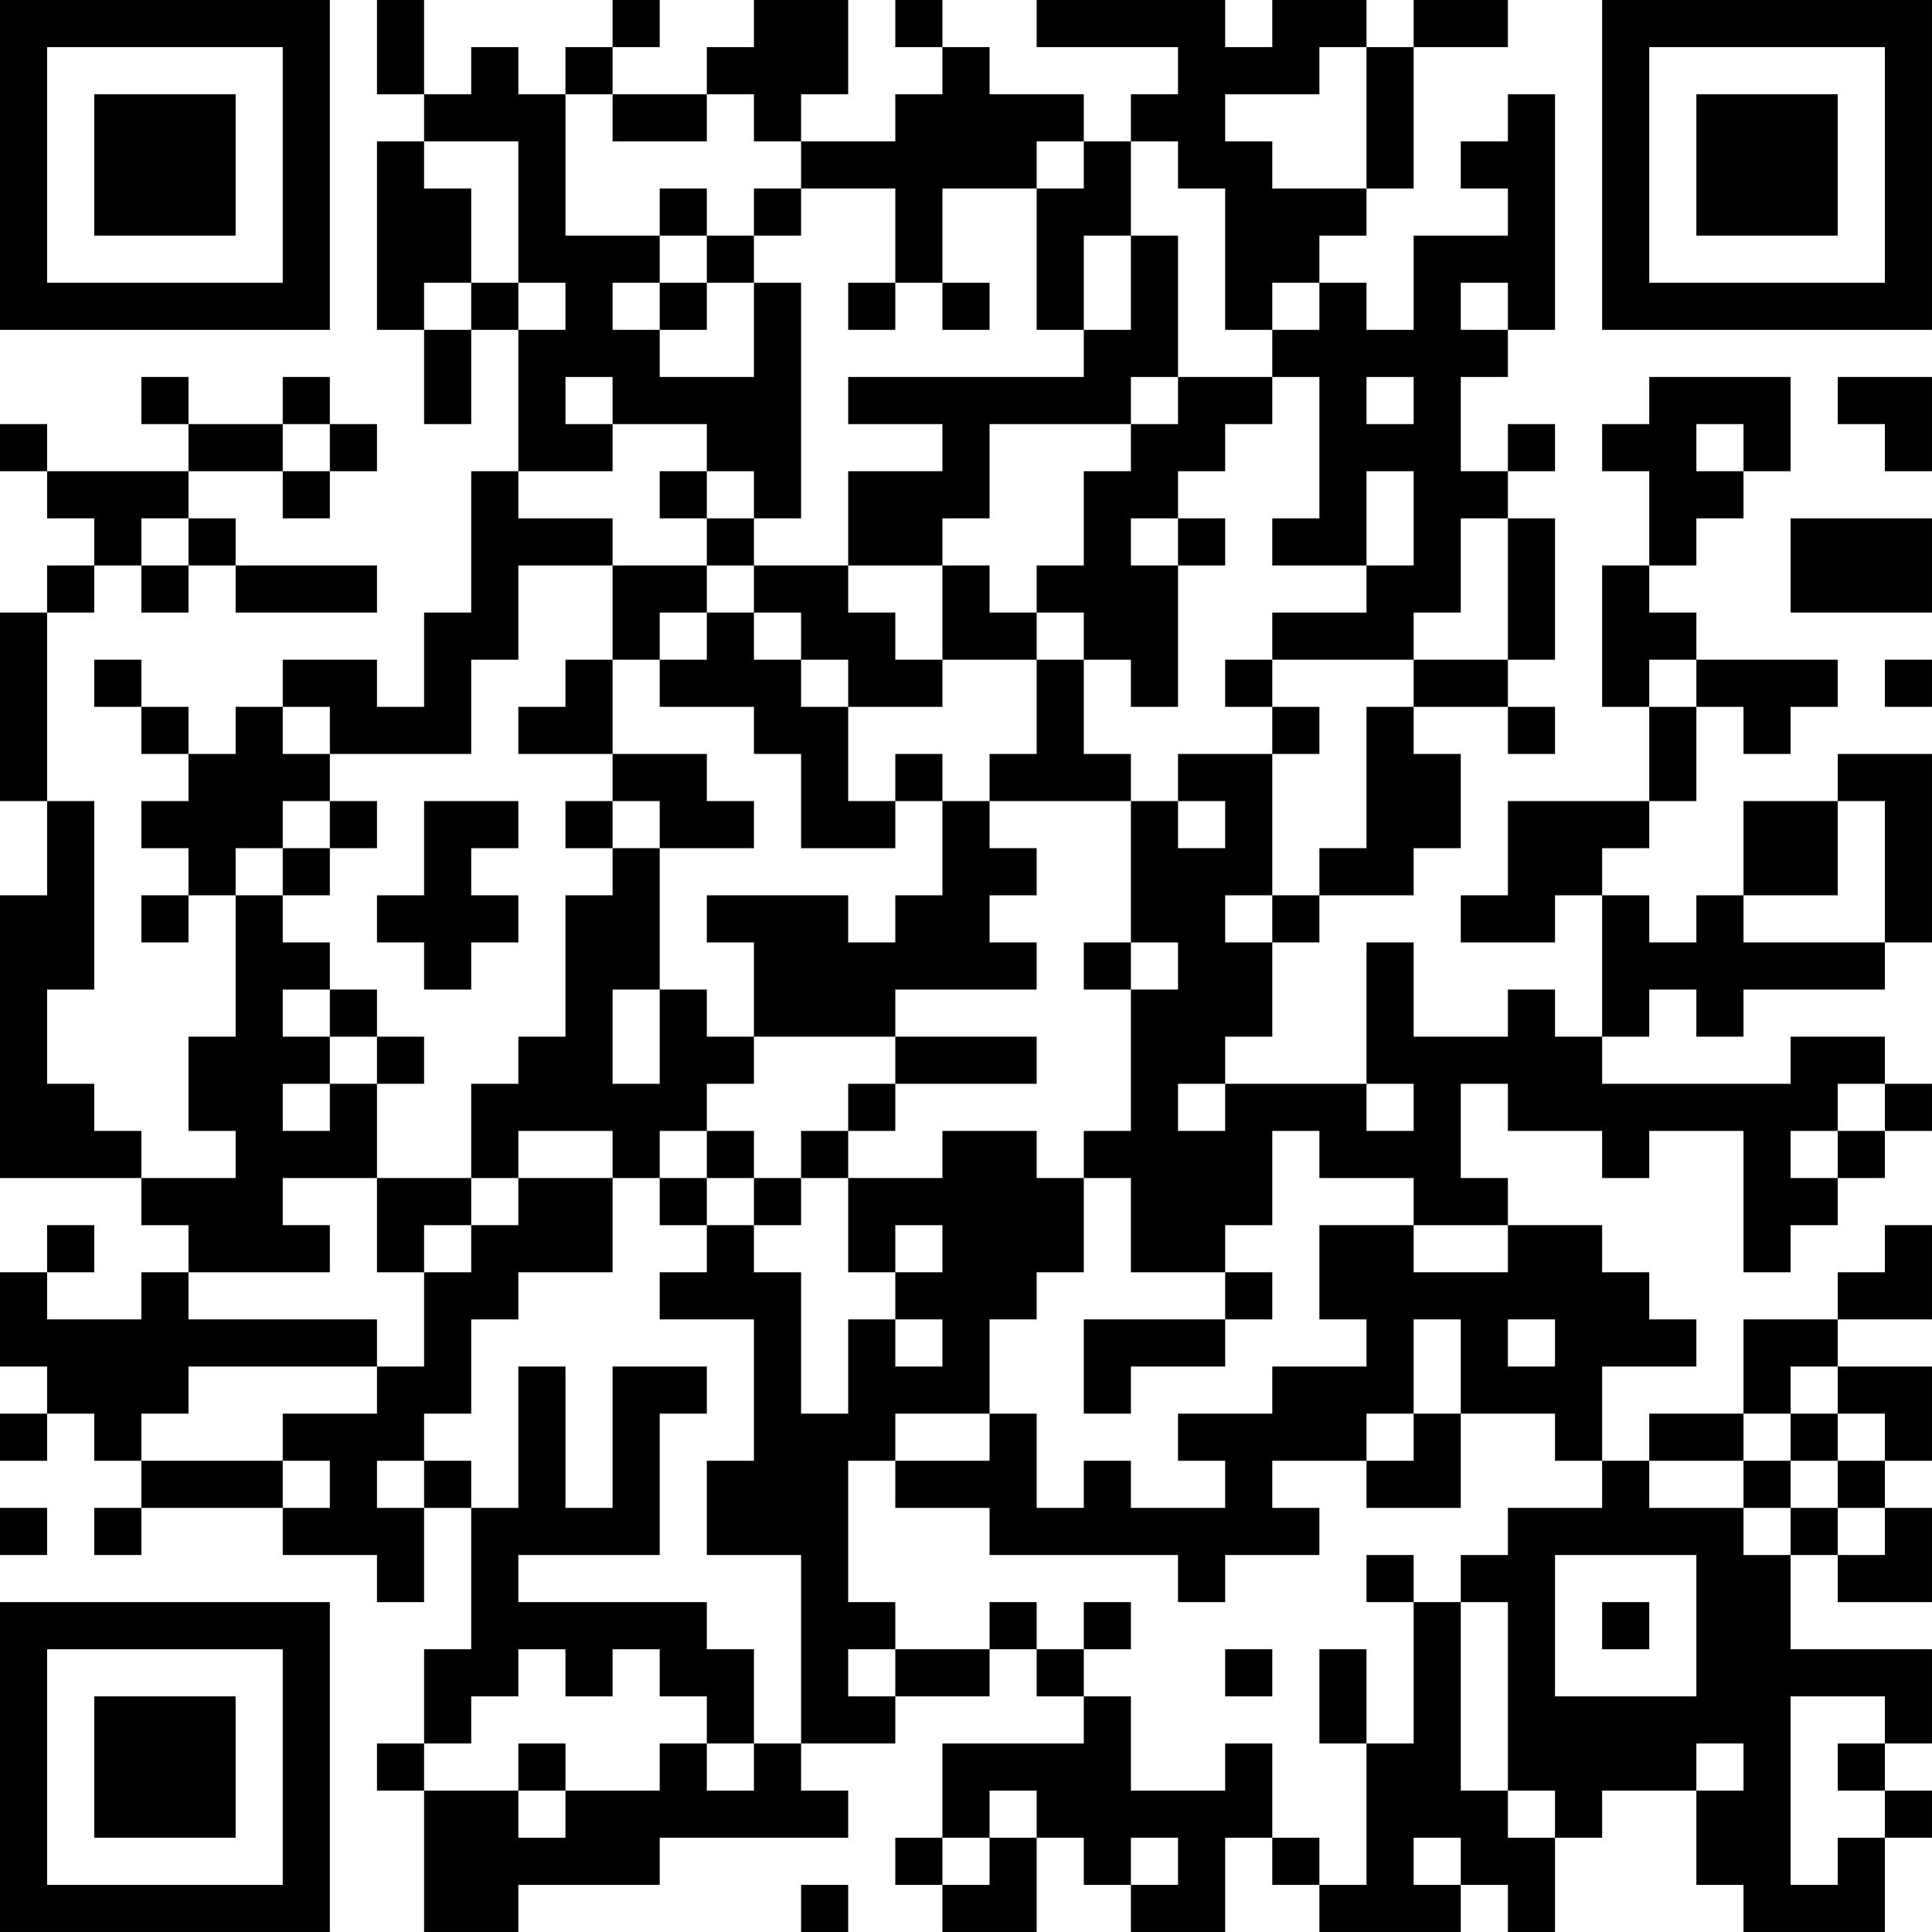 <?xml version="1.0" encoding="UTF-8"?>
<svg xmlns="http://www.w3.org/2000/svg" version="1.1" width="200" height="200" viewBox="0 0 200 200"><rect x="0" y="0" width="200" height="200" fill="#ffffff"/><g transform="scale(4.878)"><g transform="translate(0,0)"><path fill-rule="evenodd" d="M8 0L8 2L9 2L9 3L8 3L8 7L9 7L9 9L10 9L10 7L11 7L11 10L10 10L10 13L9 13L9 15L8 15L8 14L6 14L6 15L5 15L5 16L4 16L4 15L3 15L3 14L2 14L2 15L3 15L3 16L4 16L4 17L3 17L3 18L4 18L4 19L3 19L3 20L4 20L4 19L5 19L5 22L4 22L4 24L5 24L5 25L3 25L3 24L2 24L2 23L1 23L1 21L2 21L2 17L1 17L1 13L2 13L2 12L3 12L3 13L4 13L4 12L5 12L5 13L8 13L8 12L5 12L5 11L4 11L4 10L6 10L6 11L7 11L7 10L8 10L8 9L7 9L7 8L6 8L6 9L4 9L4 8L3 8L3 9L4 9L4 10L1 10L1 9L0 9L0 10L1 10L1 11L2 11L2 12L1 12L1 13L0 13L0 17L1 17L1 19L0 19L0 25L3 25L3 26L4 26L4 27L3 27L3 28L1 28L1 27L2 27L2 26L1 26L1 27L0 27L0 29L1 29L1 30L0 30L0 31L1 31L1 30L2 30L2 31L3 31L3 32L2 32L2 33L3 33L3 32L6 32L6 33L8 33L8 34L9 34L9 32L10 32L10 35L9 35L9 37L8 37L8 38L9 38L9 41L11 41L11 40L14 40L14 39L18 39L18 38L17 38L17 37L19 37L19 36L21 36L21 35L22 35L22 36L23 36L23 37L20 37L20 39L19 39L19 40L20 40L20 41L22 41L22 39L23 39L23 40L24 40L24 41L26 41L26 39L27 39L27 40L28 40L28 41L31 41L31 40L32 40L32 41L33 41L33 39L34 39L34 38L36 38L36 40L37 40L37 41L40 41L40 39L41 39L41 38L40 38L40 37L41 37L41 35L38 35L38 33L39 33L39 34L41 34L41 32L40 32L40 31L41 31L41 29L39 29L39 28L41 28L41 26L40 26L40 27L39 27L39 28L37 28L37 30L35 30L35 31L34 31L34 29L36 29L36 28L35 28L35 27L34 27L34 26L32 26L32 25L31 25L31 23L32 23L32 24L34 24L34 25L35 25L35 24L37 24L37 27L38 27L38 26L39 26L39 25L40 25L40 24L41 24L41 23L40 23L40 22L38 22L38 23L34 23L34 22L35 22L35 21L36 21L36 22L37 22L37 21L40 21L40 20L41 20L41 16L39 16L39 17L37 17L37 19L36 19L36 20L35 20L35 19L34 19L34 18L35 18L35 17L36 17L36 15L37 15L37 16L38 16L38 15L39 15L39 14L36 14L36 13L35 13L35 12L36 12L36 11L37 11L37 10L38 10L38 8L35 8L35 9L34 9L34 10L35 10L35 12L34 12L34 15L35 15L35 17L32 17L32 19L31 19L31 20L33 20L33 19L34 19L34 22L33 22L33 21L32 21L32 22L30 22L30 20L29 20L29 23L26 23L26 22L27 22L27 20L28 20L28 19L30 19L30 18L31 18L31 16L30 16L30 15L32 15L32 16L33 16L33 15L32 15L32 14L33 14L33 11L32 11L32 10L33 10L33 9L32 9L32 10L31 10L31 8L32 8L32 7L33 7L33 2L32 2L32 3L31 3L31 4L32 4L32 5L30 5L30 7L29 7L29 6L28 6L28 5L29 5L29 4L30 4L30 1L32 1L32 0L30 0L30 1L29 1L29 0L27 0L27 1L26 1L26 0L22 0L22 1L25 1L25 2L24 2L24 3L23 3L23 2L21 2L21 1L20 1L20 0L19 0L19 1L20 1L20 2L19 2L19 3L17 3L17 2L18 2L18 0L16 0L16 1L15 1L15 2L13 2L13 1L14 1L14 0L13 0L13 1L12 1L12 2L11 2L11 1L10 1L10 2L9 2L9 0ZM28 1L28 2L26 2L26 3L27 3L27 4L29 4L29 1ZM12 2L12 5L14 5L14 6L13 6L13 7L14 7L14 8L16 8L16 6L17 6L17 11L16 11L16 10L15 10L15 9L13 9L13 8L12 8L12 9L13 9L13 10L11 10L11 11L13 11L13 12L11 12L11 14L10 14L10 16L7 16L7 15L6 15L6 16L7 16L7 17L6 17L6 18L5 18L5 19L6 19L6 20L7 20L7 21L6 21L6 22L7 22L7 23L6 23L6 24L7 24L7 23L8 23L8 25L6 25L6 26L7 26L7 27L4 27L4 28L8 28L8 29L4 29L4 30L3 30L3 31L6 31L6 32L7 32L7 31L6 31L6 30L8 30L8 29L9 29L9 27L10 27L10 26L11 26L11 25L13 25L13 27L11 27L11 28L10 28L10 30L9 30L9 31L8 31L8 32L9 32L9 31L10 31L10 32L11 32L11 29L12 29L12 32L13 32L13 29L15 29L15 30L14 30L14 33L11 33L11 34L15 34L15 35L16 35L16 37L15 37L15 36L14 36L14 35L13 35L13 36L12 36L12 35L11 35L11 36L10 36L10 37L9 37L9 38L11 38L11 39L12 39L12 38L14 38L14 37L15 37L15 38L16 38L16 37L17 37L17 33L15 33L15 31L16 31L16 28L14 28L14 27L15 27L15 26L16 26L16 27L17 27L17 30L18 30L18 28L19 28L19 29L20 29L20 28L19 28L19 27L20 27L20 26L19 26L19 27L18 27L18 25L20 25L20 24L22 24L22 25L23 25L23 27L22 27L22 28L21 28L21 30L19 30L19 31L18 31L18 34L19 34L19 35L18 35L18 36L19 36L19 35L21 35L21 34L22 34L22 35L23 35L23 36L24 36L24 38L26 38L26 37L27 37L27 39L28 39L28 40L29 40L29 37L30 37L30 34L31 34L31 38L32 38L32 39L33 39L33 38L32 38L32 34L31 34L31 33L32 33L32 32L34 32L34 31L33 31L33 30L31 30L31 28L30 28L30 30L29 30L29 31L27 31L27 32L28 32L28 33L26 33L26 34L25 34L25 33L21 33L21 32L19 32L19 31L21 31L21 30L22 30L22 32L23 32L23 31L24 31L24 32L26 32L26 31L25 31L25 30L27 30L27 29L29 29L29 28L28 28L28 26L30 26L30 27L32 27L32 26L30 26L30 25L28 25L28 24L27 24L27 26L26 26L26 27L24 27L24 25L23 25L23 24L24 24L24 21L25 21L25 20L24 20L24 17L25 17L25 18L26 18L26 17L25 17L25 16L27 16L27 19L26 19L26 20L27 20L27 19L28 19L28 18L29 18L29 15L30 15L30 14L32 14L32 11L31 11L31 13L30 13L30 14L27 14L27 13L29 13L29 12L30 12L30 10L29 10L29 12L27 12L27 11L28 11L28 8L27 8L27 7L28 7L28 6L27 6L27 7L26 7L26 4L25 4L25 3L24 3L24 5L23 5L23 7L22 7L22 4L23 4L23 3L22 3L22 4L20 4L20 6L19 6L19 4L17 4L17 3L16 3L16 2L15 2L15 3L13 3L13 2ZM9 3L9 4L10 4L10 6L9 6L9 7L10 7L10 6L11 6L11 7L12 7L12 6L11 6L11 3ZM14 4L14 5L15 5L15 6L14 6L14 7L15 7L15 6L16 6L16 5L17 5L17 4L16 4L16 5L15 5L15 4ZM24 5L24 7L23 7L23 8L18 8L18 9L20 9L20 10L18 10L18 12L16 12L16 11L15 11L15 10L14 10L14 11L15 11L15 12L13 12L13 14L12 14L12 15L11 15L11 16L13 16L13 17L12 17L12 18L13 18L13 19L12 19L12 22L11 22L11 23L10 23L10 25L8 25L8 27L9 27L9 26L10 26L10 25L11 25L11 24L13 24L13 25L14 25L14 26L15 26L15 25L16 25L16 26L17 26L17 25L18 25L18 24L19 24L19 23L22 23L22 22L19 22L19 21L22 21L22 20L21 20L21 19L22 19L22 18L21 18L21 17L24 17L24 16L23 16L23 14L24 14L24 15L25 15L25 12L26 12L26 11L25 11L25 10L26 10L26 9L27 9L27 8L25 8L25 5ZM18 6L18 7L19 7L19 6ZM20 6L20 7L21 7L21 6ZM31 6L31 7L32 7L32 6ZM24 8L24 9L21 9L21 11L20 11L20 12L18 12L18 13L19 13L19 14L20 14L20 15L18 15L18 14L17 14L17 13L16 13L16 12L15 12L15 13L14 13L14 14L13 14L13 16L15 16L15 17L16 17L16 18L14 18L14 17L13 17L13 18L14 18L14 21L13 21L13 23L14 23L14 21L15 21L15 22L16 22L16 23L15 23L15 24L14 24L14 25L15 25L15 24L16 24L16 25L17 25L17 24L18 24L18 23L19 23L19 22L16 22L16 20L15 20L15 19L18 19L18 20L19 20L19 19L20 19L20 17L21 17L21 16L22 16L22 14L23 14L23 13L22 13L22 12L23 12L23 10L24 10L24 9L25 9L25 8ZM29 8L29 9L30 9L30 8ZM39 8L39 9L40 9L40 10L41 10L41 8ZM6 9L6 10L7 10L7 9ZM36 9L36 10L37 10L37 9ZM3 11L3 12L4 12L4 11ZM24 11L24 12L25 12L25 11ZM38 11L38 13L41 13L41 11ZM20 12L20 14L22 14L22 13L21 13L21 12ZM15 13L15 14L14 14L14 15L16 15L16 16L17 16L17 18L19 18L19 17L20 17L20 16L19 16L19 17L18 17L18 15L17 15L17 14L16 14L16 13ZM26 14L26 15L27 15L27 16L28 16L28 15L27 15L27 14ZM35 14L35 15L36 15L36 14ZM40 14L40 15L41 15L41 14ZM7 17L7 18L6 18L6 19L7 19L7 18L8 18L8 17ZM9 17L9 19L8 19L8 20L9 20L9 21L10 21L10 20L11 20L11 19L10 19L10 18L11 18L11 17ZM39 17L39 19L37 19L37 20L40 20L40 17ZM23 20L23 21L24 21L24 20ZM7 21L7 22L8 22L8 23L9 23L9 22L8 22L8 21ZM25 23L25 24L26 24L26 23ZM29 23L29 24L30 24L30 23ZM39 23L39 24L38 24L38 25L39 25L39 24L40 24L40 23ZM26 27L26 28L23 28L23 30L24 30L24 29L26 29L26 28L27 28L27 27ZM32 28L32 29L33 29L33 28ZM38 29L38 30L37 30L37 31L35 31L35 32L37 32L37 33L38 33L38 32L39 32L39 33L40 33L40 32L39 32L39 31L40 31L40 30L39 30L39 29ZM30 30L30 31L29 31L29 32L31 32L31 30ZM38 30L38 31L37 31L37 32L38 32L38 31L39 31L39 30ZM0 32L0 33L1 33L1 32ZM29 33L29 34L30 34L30 33ZM33 33L33 36L36 36L36 33ZM23 34L23 35L24 35L24 34ZM34 34L34 35L35 35L35 34ZM26 35L26 36L27 36L27 35ZM28 35L28 37L29 37L29 35ZM38 36L38 40L39 40L39 39L40 39L40 38L39 38L39 37L40 37L40 36ZM11 37L11 38L12 38L12 37ZM36 37L36 38L37 38L37 37ZM21 38L21 39L20 39L20 40L21 40L21 39L22 39L22 38ZM24 39L24 40L25 40L25 39ZM30 39L30 40L31 40L31 39ZM17 40L17 41L18 41L18 40ZM0 0L0 7L7 7L7 0ZM1 1L1 6L6 6L6 1ZM2 2L2 5L5 5L5 2ZM34 0L34 7L41 7L41 0ZM35 1L35 6L40 6L40 1ZM36 2L36 5L39 5L39 2ZM0 34L0 41L7 41L7 34ZM1 35L1 40L6 40L6 35ZM2 36L2 39L5 39L5 36Z" fill="#000000"/></g></g></svg>
